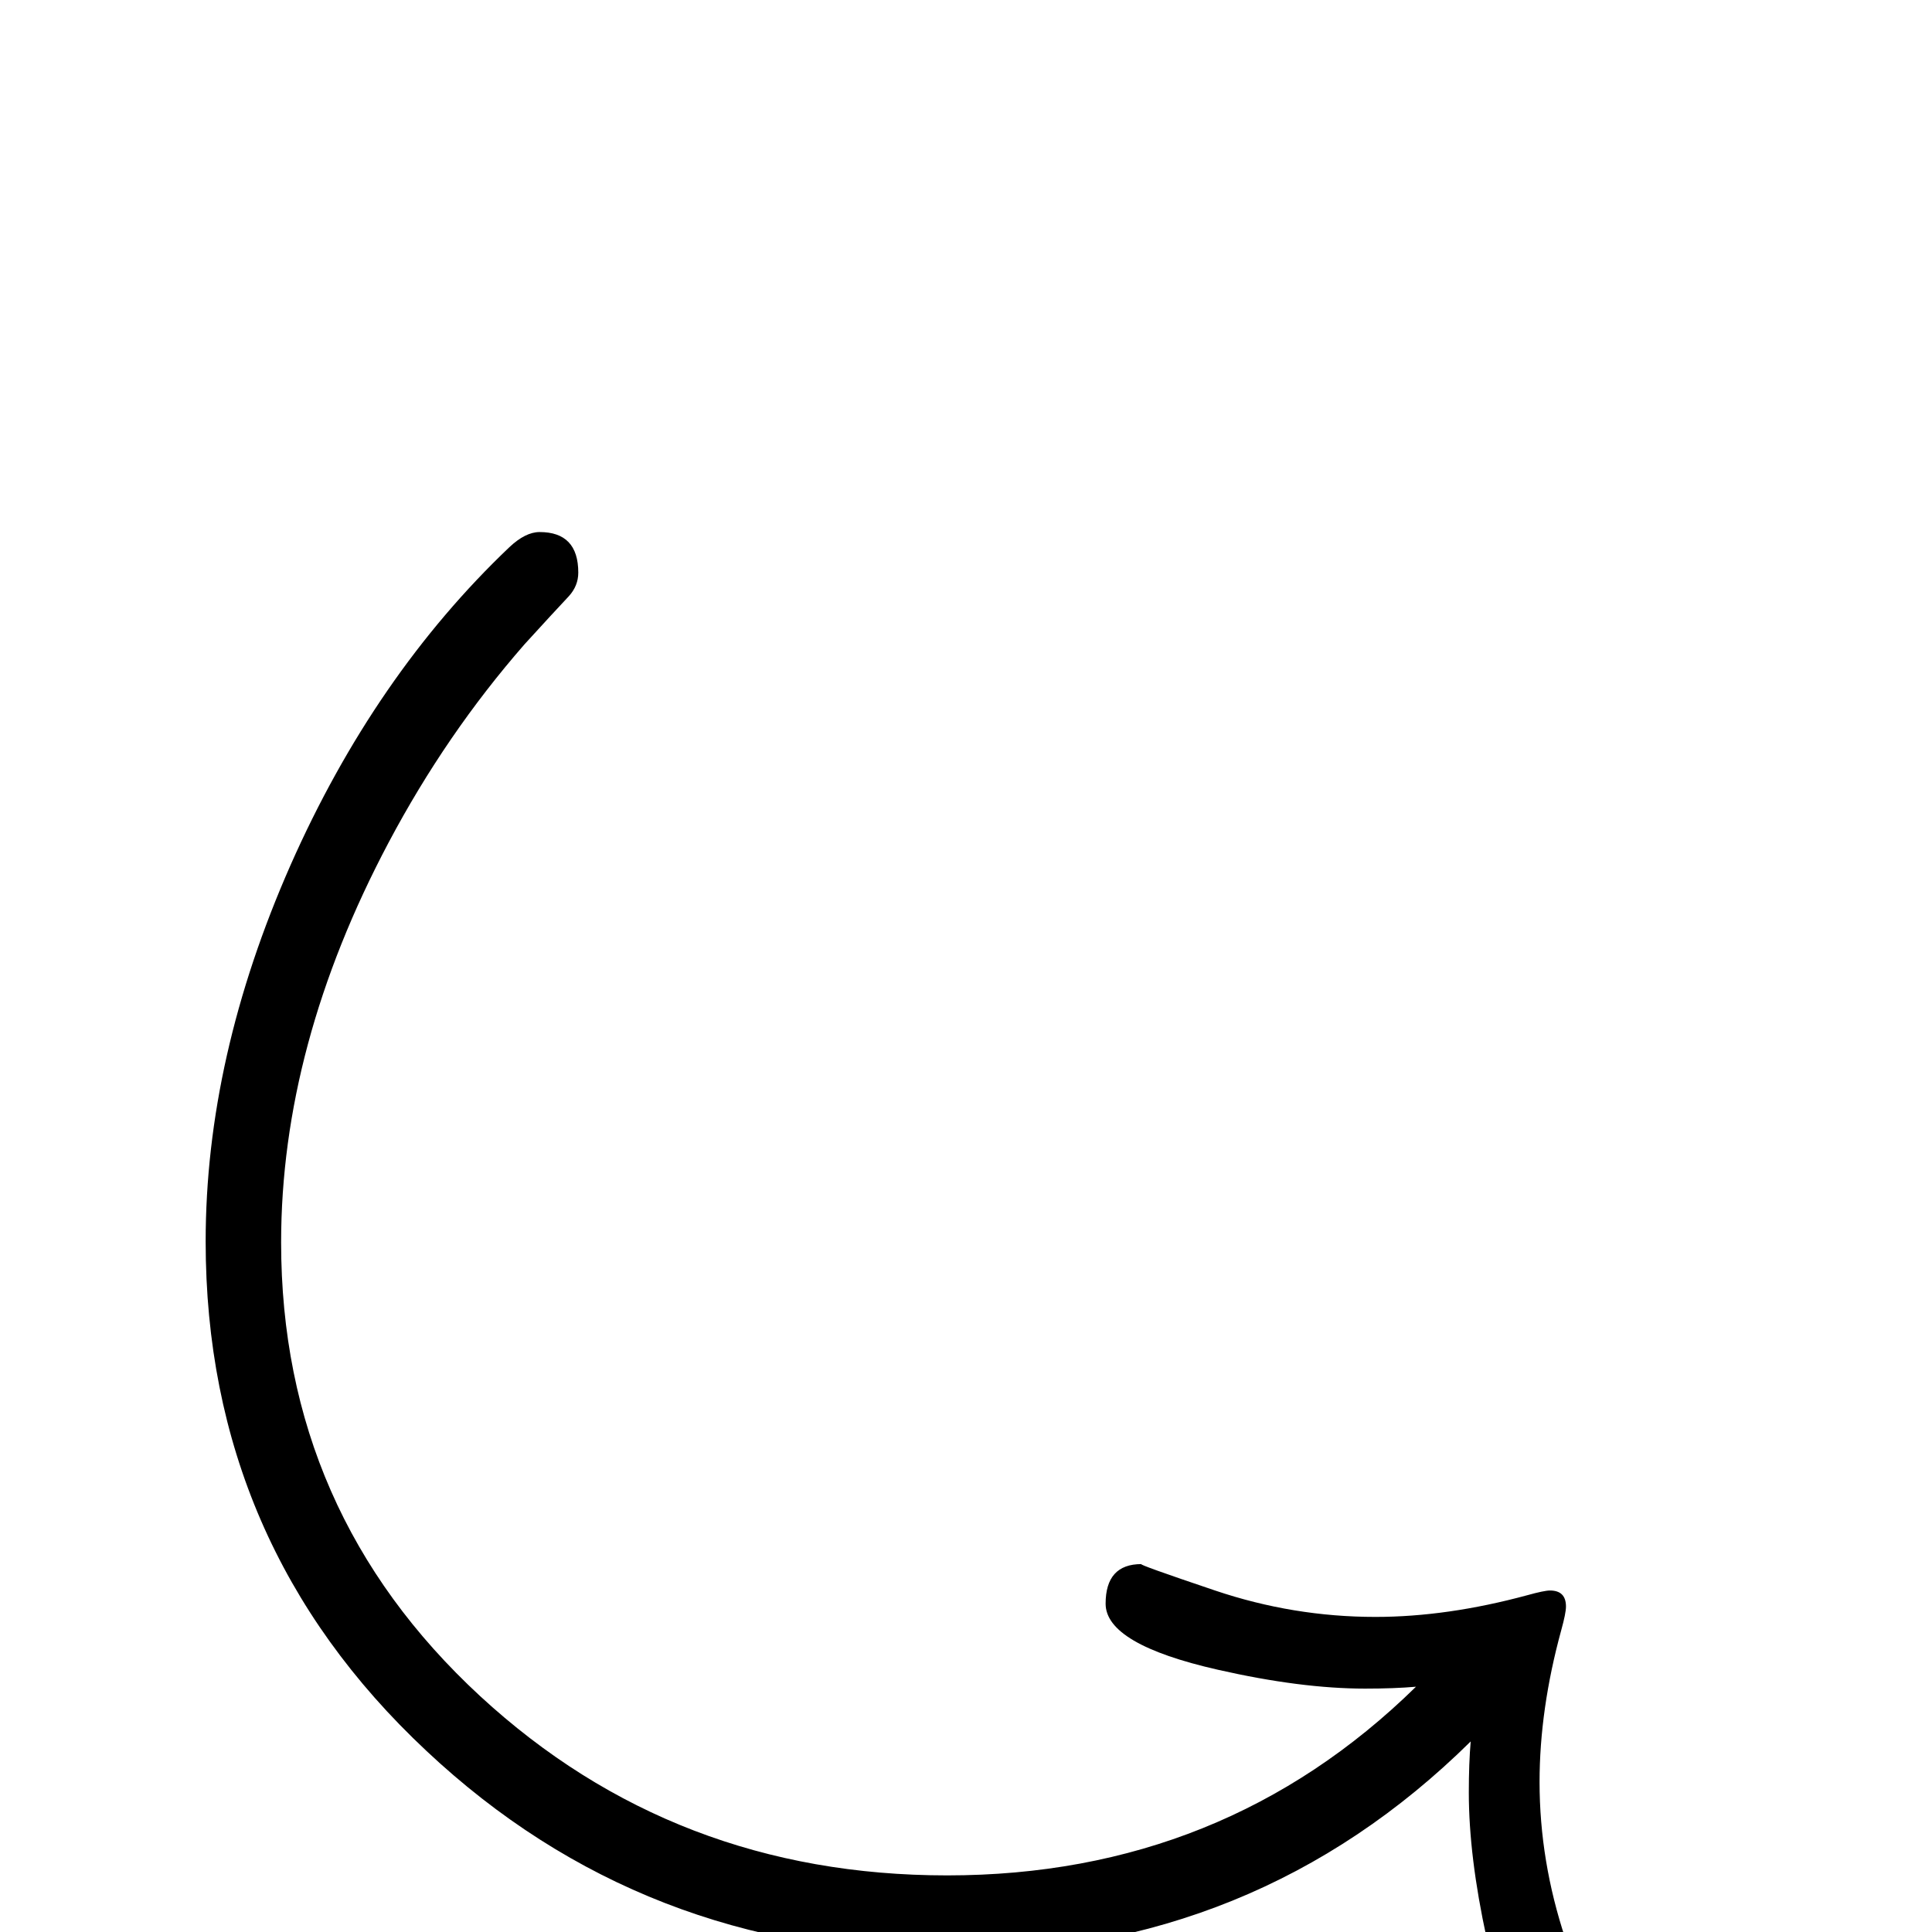 <?xml version="1.0" standalone="no"?>
<!DOCTYPE svg PUBLIC "-//W3C//DTD SVG 1.1//EN" "http://www.w3.org/Graphics/SVG/1.1/DTD/svg11.dtd" >
<svg viewBox="0 -442 2048 2048">
  <g transform="matrix(1 0 0 -1 0 1606)">
   <path fill="currentColor"
d="M1687 -87q0 -38 -42 -38q-43 0 -69 118q-19 87 -19 155q0 31 2 54q-228 -225 -554 -225q-324 0 -553 215q-234 219 -234 540q0 195 90 399q89 201 232 337q17 16 32 16q41 0 41 -43q0 -14 -10 -25q-16 -17 -47 -51q-83 -95 -144 -210q-114 -215 -114 -424
q0 -286 211 -481q206 -190 495 -190q293 0 497 200q-23 -2 -54 -2q-68 0 -156 20q-119 27 -119 70q0 42 38 42q-5 0 78 -28t170 -28q76 0 161 23q18 5 24 5q17 0 17 -17q0 -7 -5 -25q-23 -84 -23 -161q0 -84 27.5 -166.5t27.5 -79.5z" />
  </g>

</svg>
